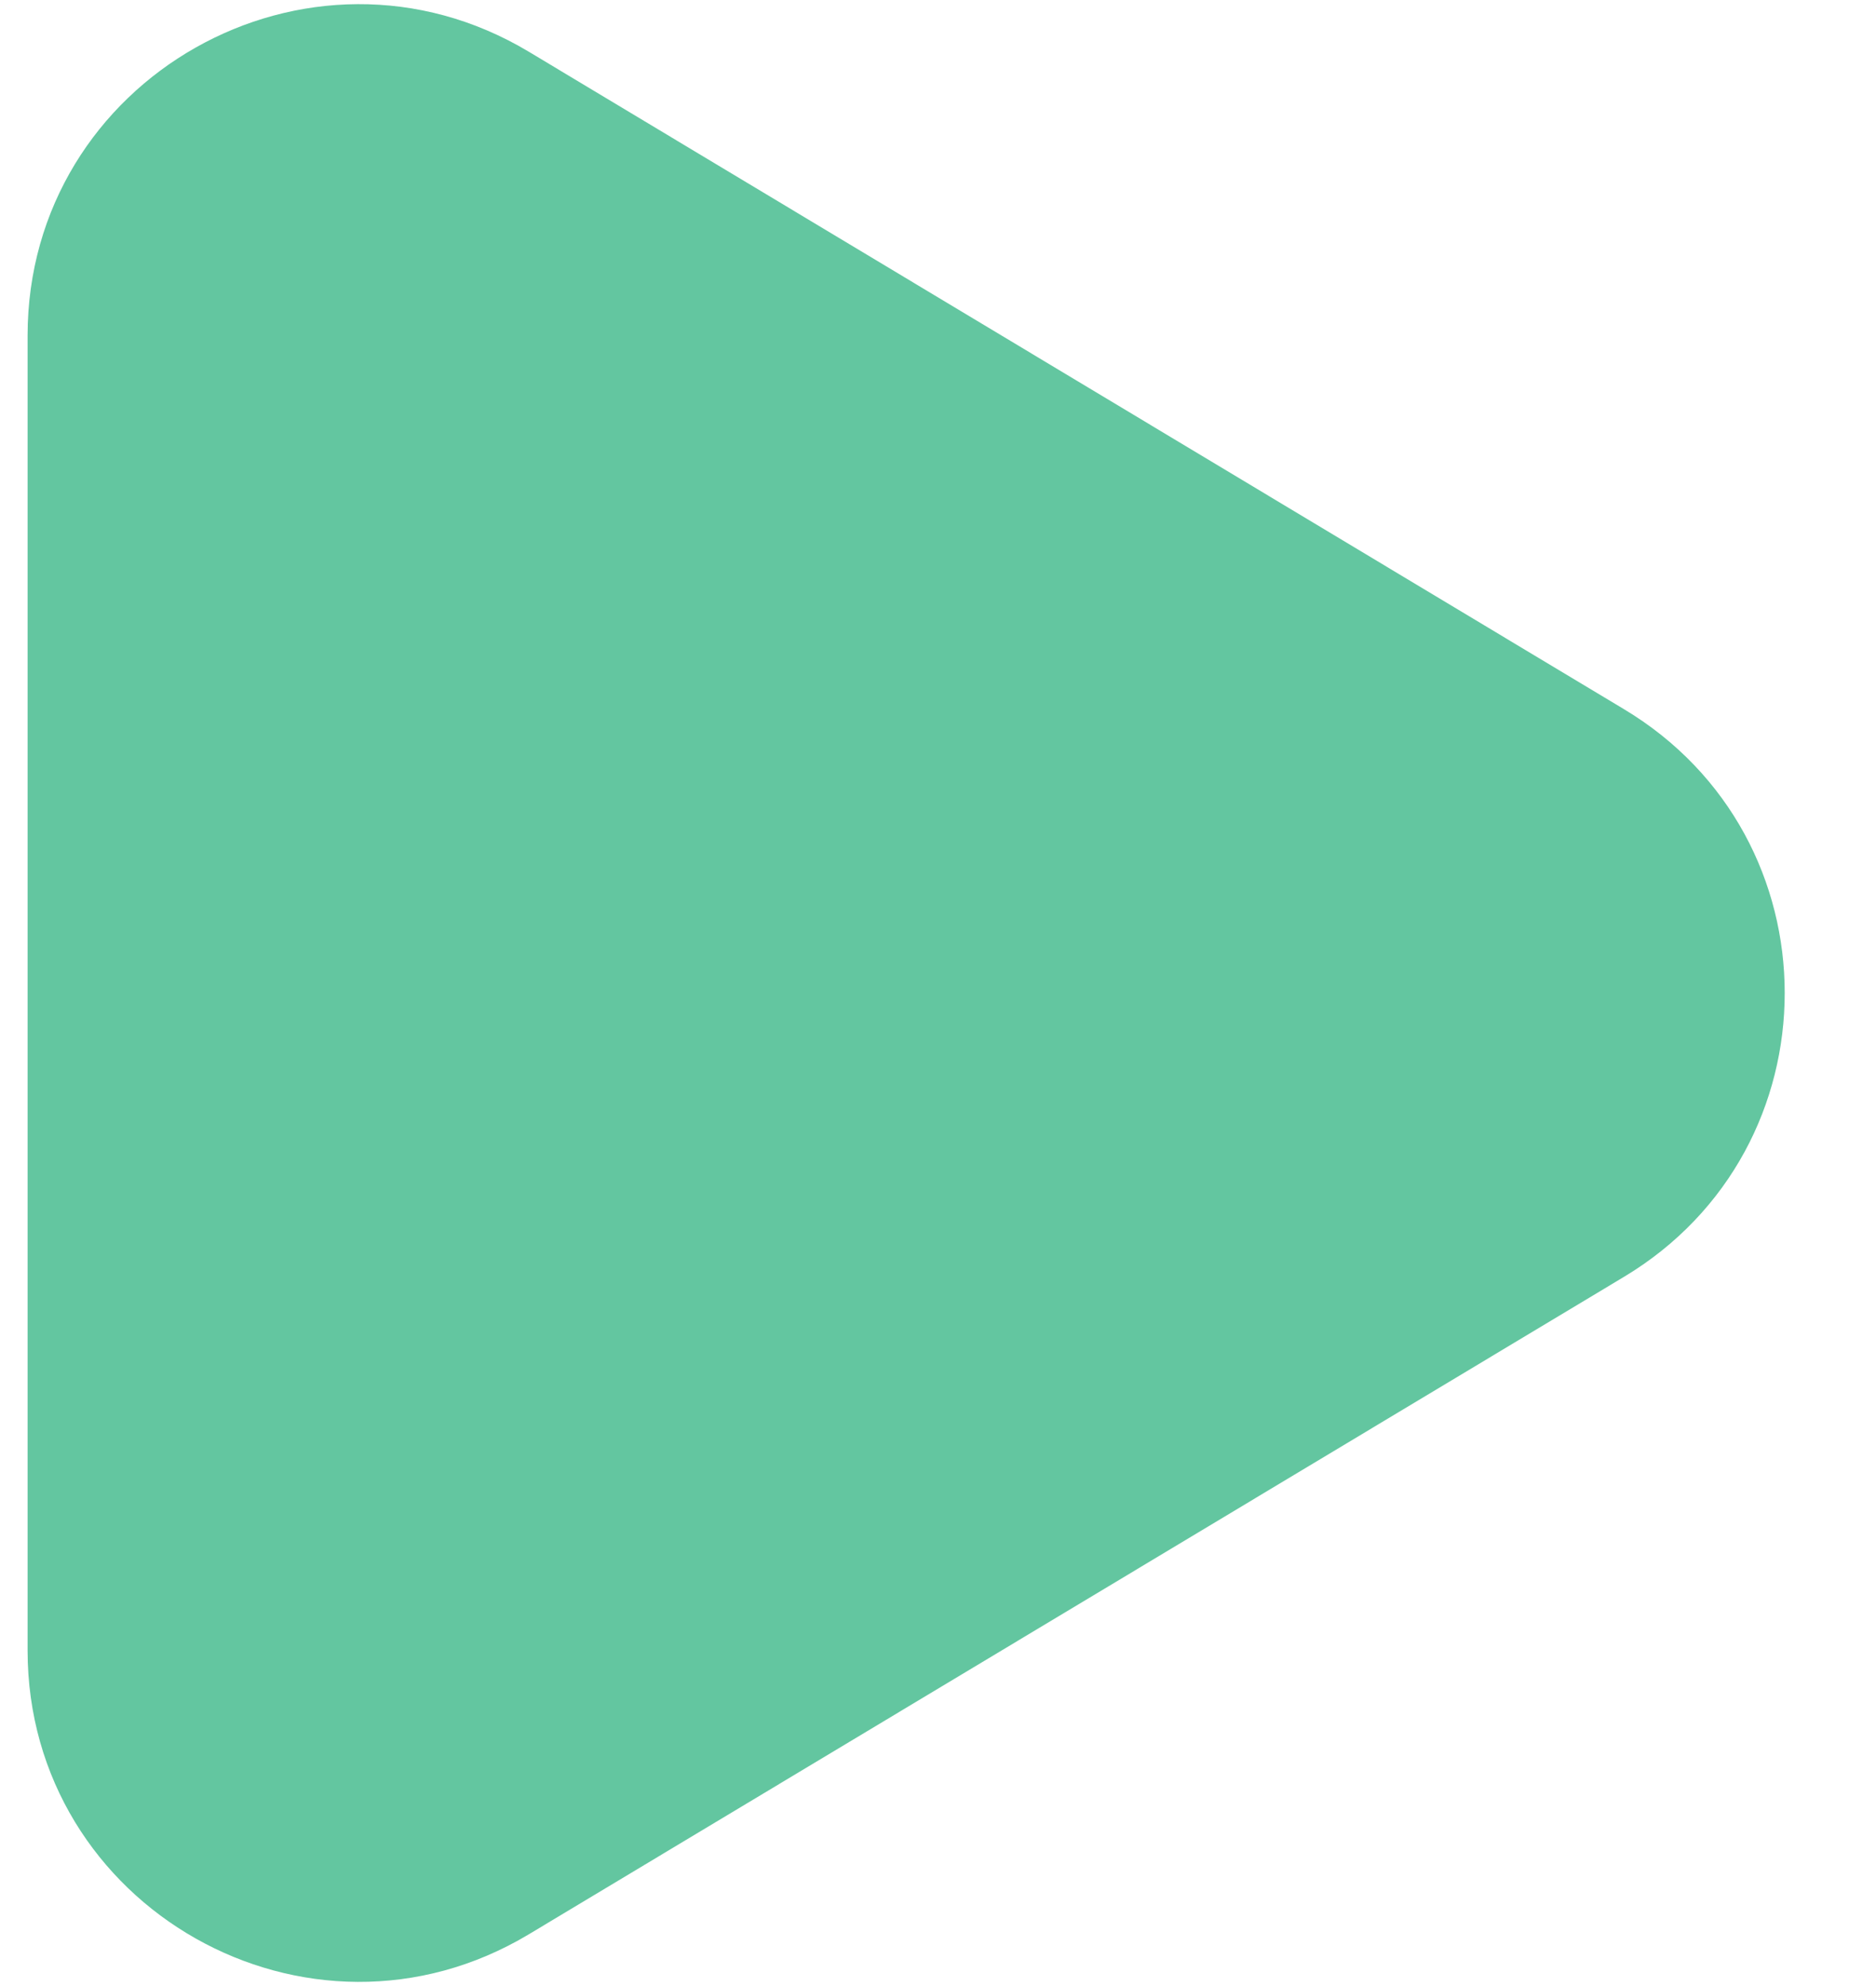 <svg width="17" height="18" viewBox="0 0 17 18" fill="none" xmlns="http://www.w3.org/2000/svg">
<path d="M14.717 6.428C16.658 7.593 16.658 10.406 14.717 11.572L4.794 17.53C2.795 18.73 0.25 17.29 0.25 14.958L0.25 3.042C0.25 0.71 2.795 -0.73 4.794 0.47L14.717 6.428Z" fill="#63C6A0"/>
</svg>
